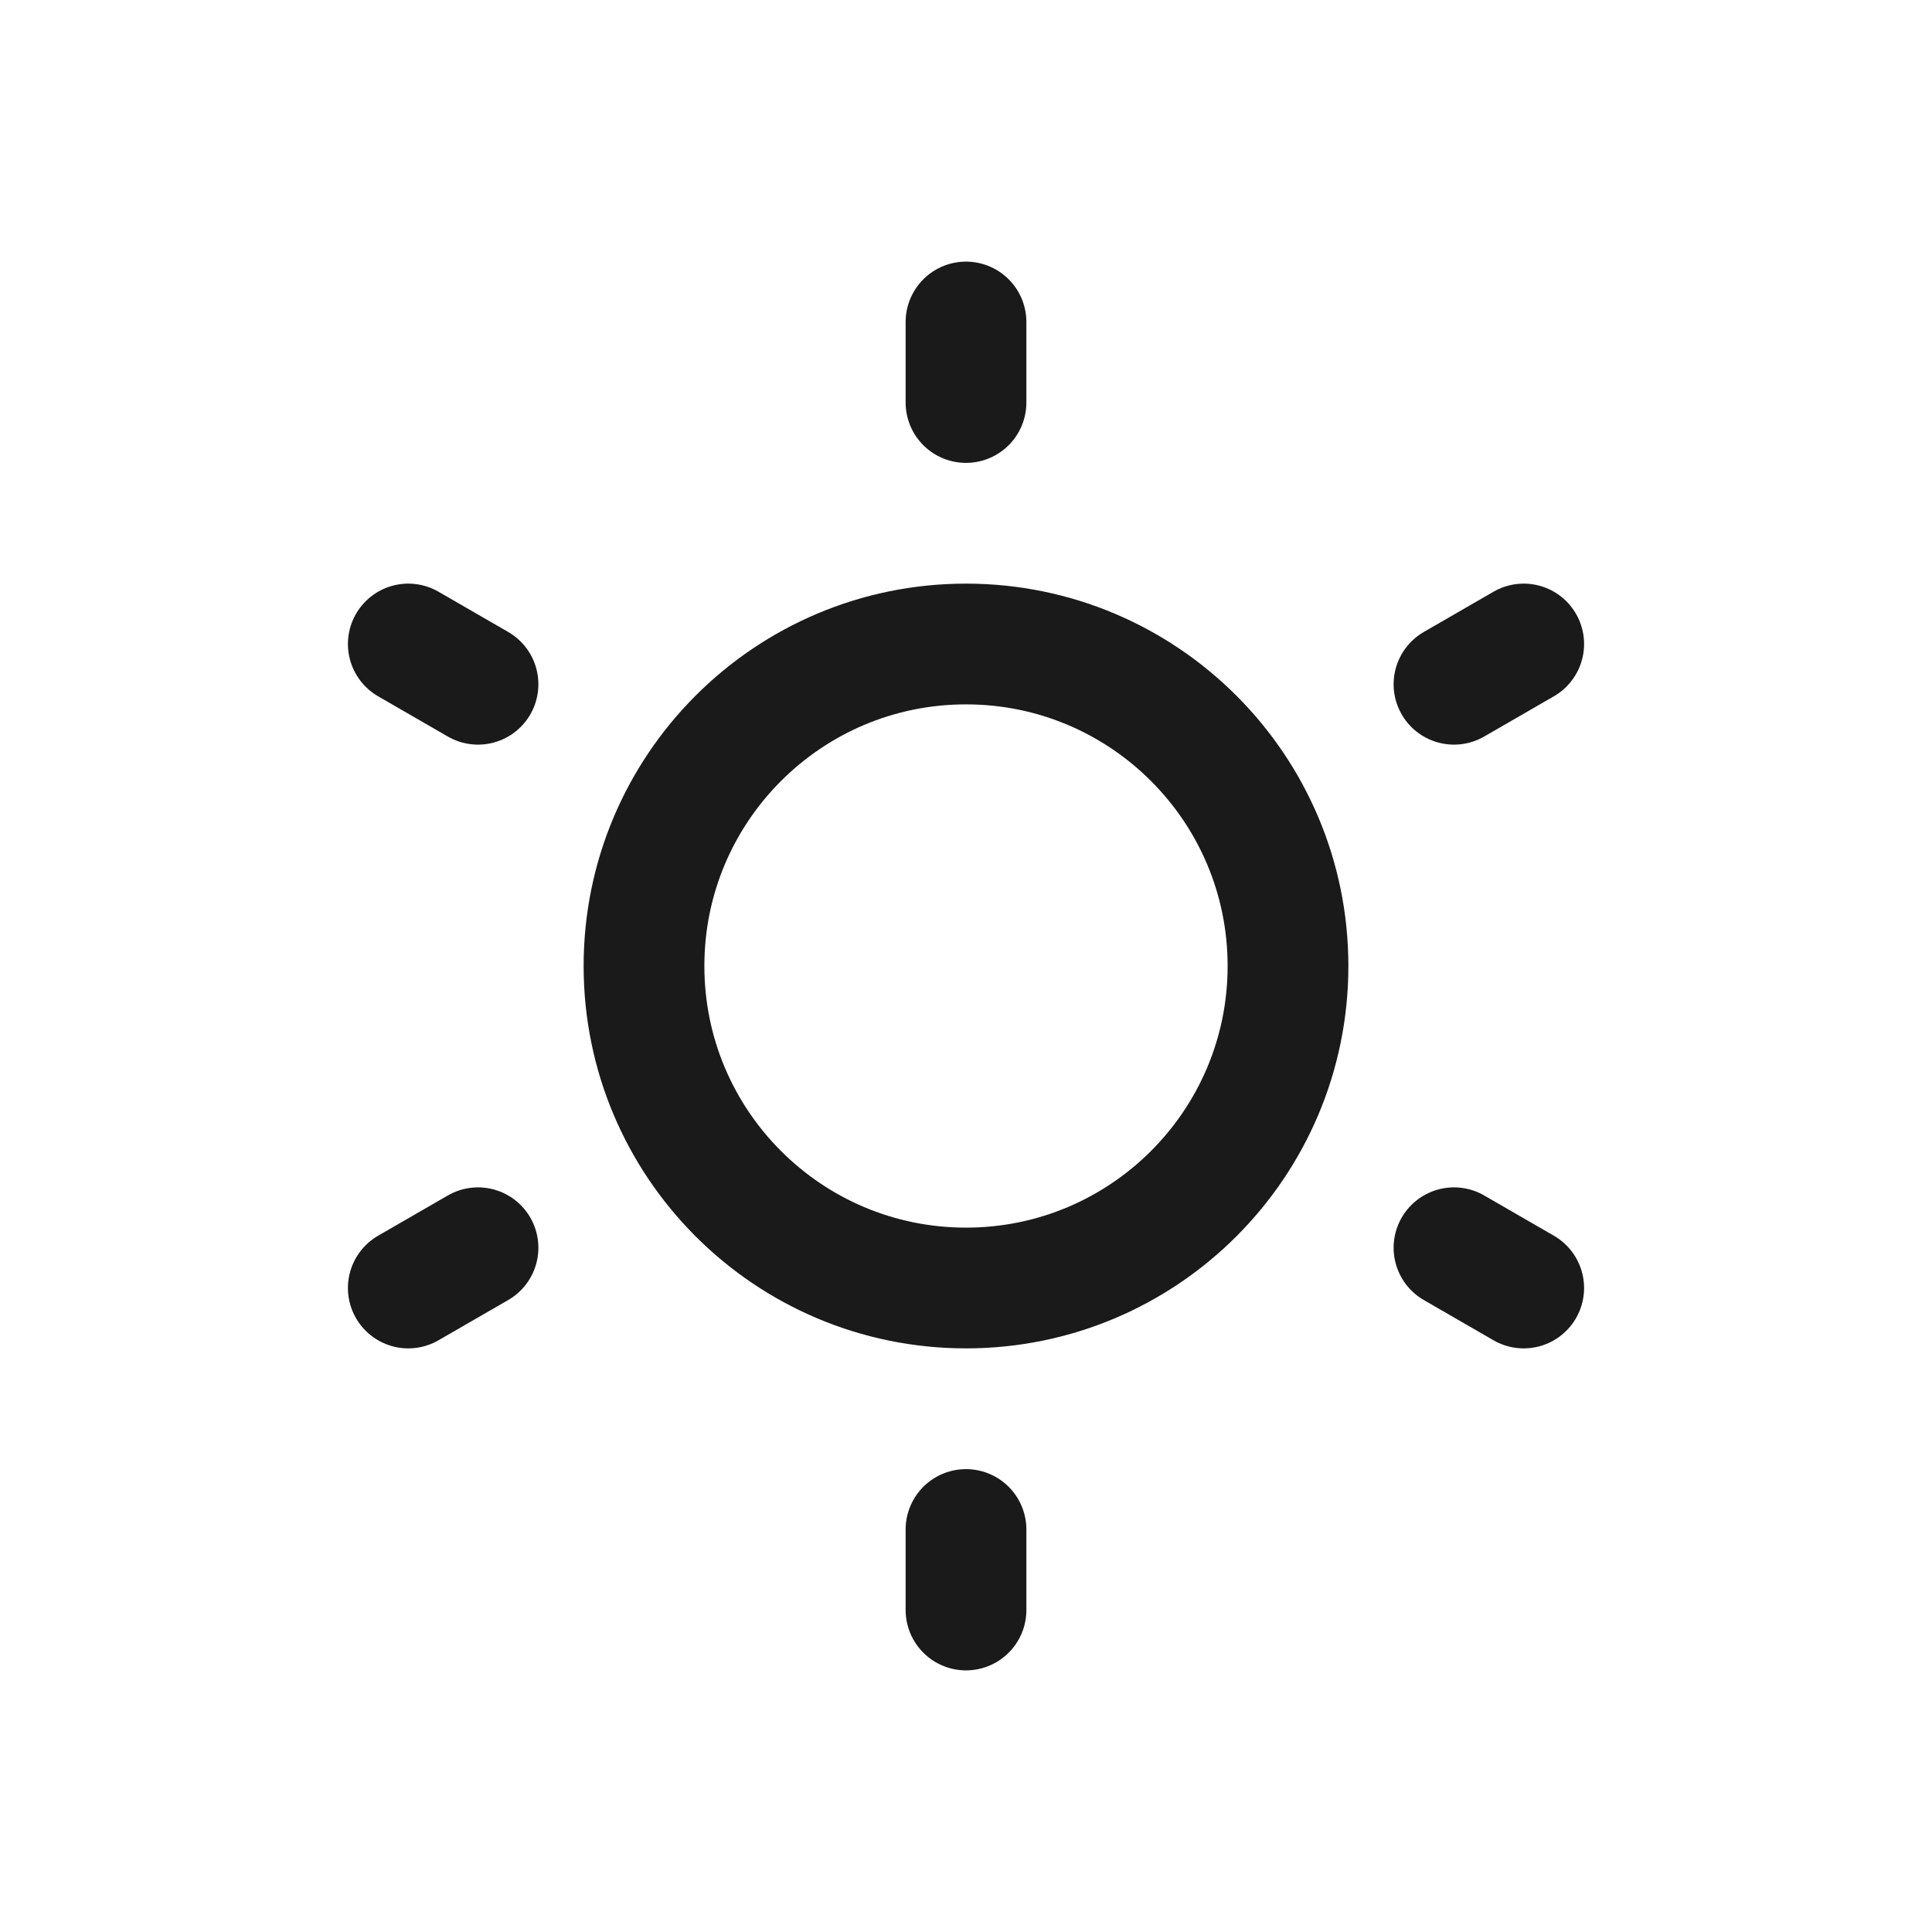 <svg width="24" height="24" viewBox="0 0 24 24" fill="none" xmlns="http://www.w3.org/2000/svg">
<path d="M12 4V5M12 19V20M5.072 8L5.938 8.5M18.062 15.5L18.928 16M18.928 8L18.062 8.5M5.938 15.5L5.072 16M16 12C16 9.791 14.209 8 12 8C9.791 8 8 9.791 8 12C8 14.209 9.791 16 12 16C14.209 16 16 14.209 16 12Z" stroke="#1A1A1A" stroke-width="1.5" stroke-linecap="round" stroke-linejoin="round"></path>
</svg>
